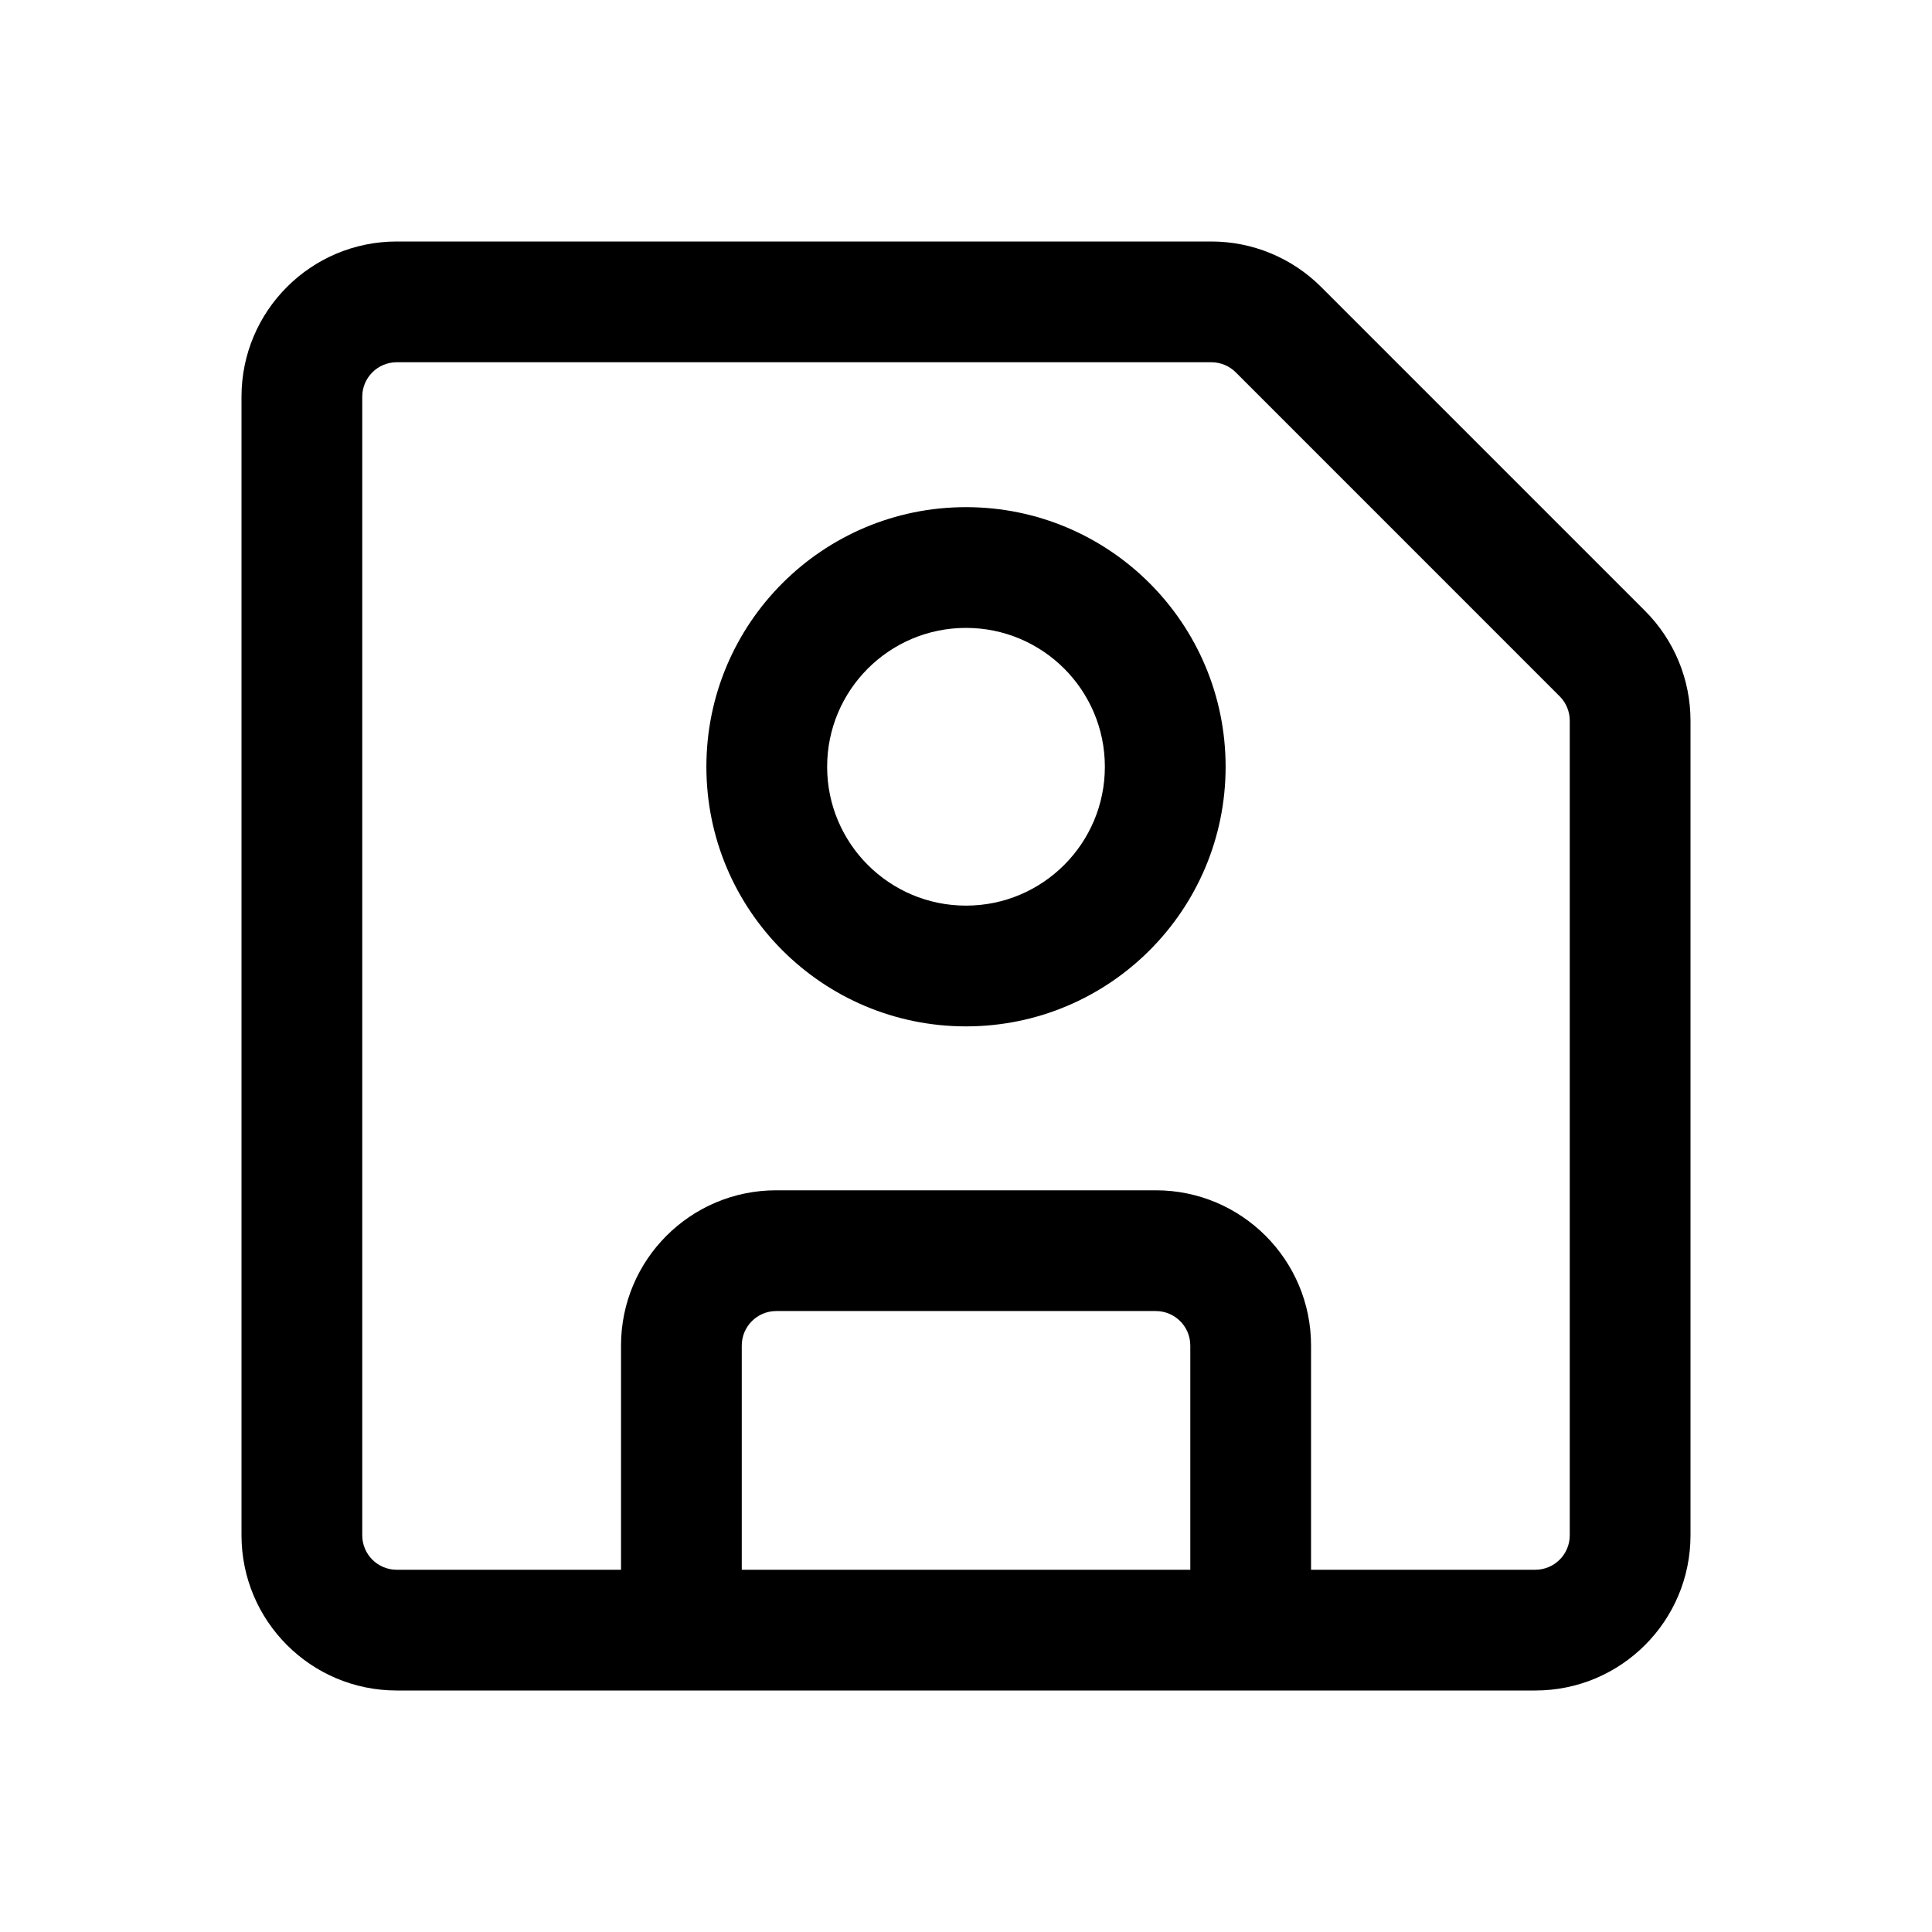 <svg width="32" height="32" viewBox="0 0 32 32" fill="none" xmlns="http://www.w3.org/2000/svg">
<path fill-rule="evenodd" clip-rule="evenodd" d="M6.571 6C6.256 6 6 6.256 6 6.571V25.429C6 25.745 6.256 26 6.571 26H10.286V22.286C10.286 20.866 11.437 19.715 12.857 19.715H19.143C20.563 19.715 21.715 20.866 21.715 22.286V26H25.429C25.745 26 26 25.745 26 25.429V11.937C26 11.785 25.94 11.64 25.833 11.533L20.468 6.167C20.361 6.06 20.215 6 20.064 6H6.571ZM19.715 26V22.286C19.715 21.971 19.459 21.715 19.143 21.715H12.857C12.542 21.715 12.286 21.971 12.286 22.286V26H19.715ZM4 6.571C4 5.151 5.151 4 6.571 4H20.064C20.746 4 21.4 4.271 21.882 4.753L27.247 10.118C27.73 10.601 28 11.255 28 11.937V25.429C28 26.849 26.849 28 25.429 28H6.571C5.151 28 4 26.849 4 25.429V6.571ZM16 10.4C14.73 10.4 13.7 11.43 13.7 12.7C13.7 13.97 14.73 15 16 15C17.27 15 18.3 13.97 18.3 12.7C18.3 11.43 17.27 10.4 16 10.4ZM11.7 12.7C11.7 10.325 13.625 8.4 16 8.4C18.375 8.4 20.3 10.325 20.3 12.7C20.3 15.075 18.375 17 16 17C13.625 17 11.7 15.075 11.7 12.7Z" fill="#000000"/>
</svg>
